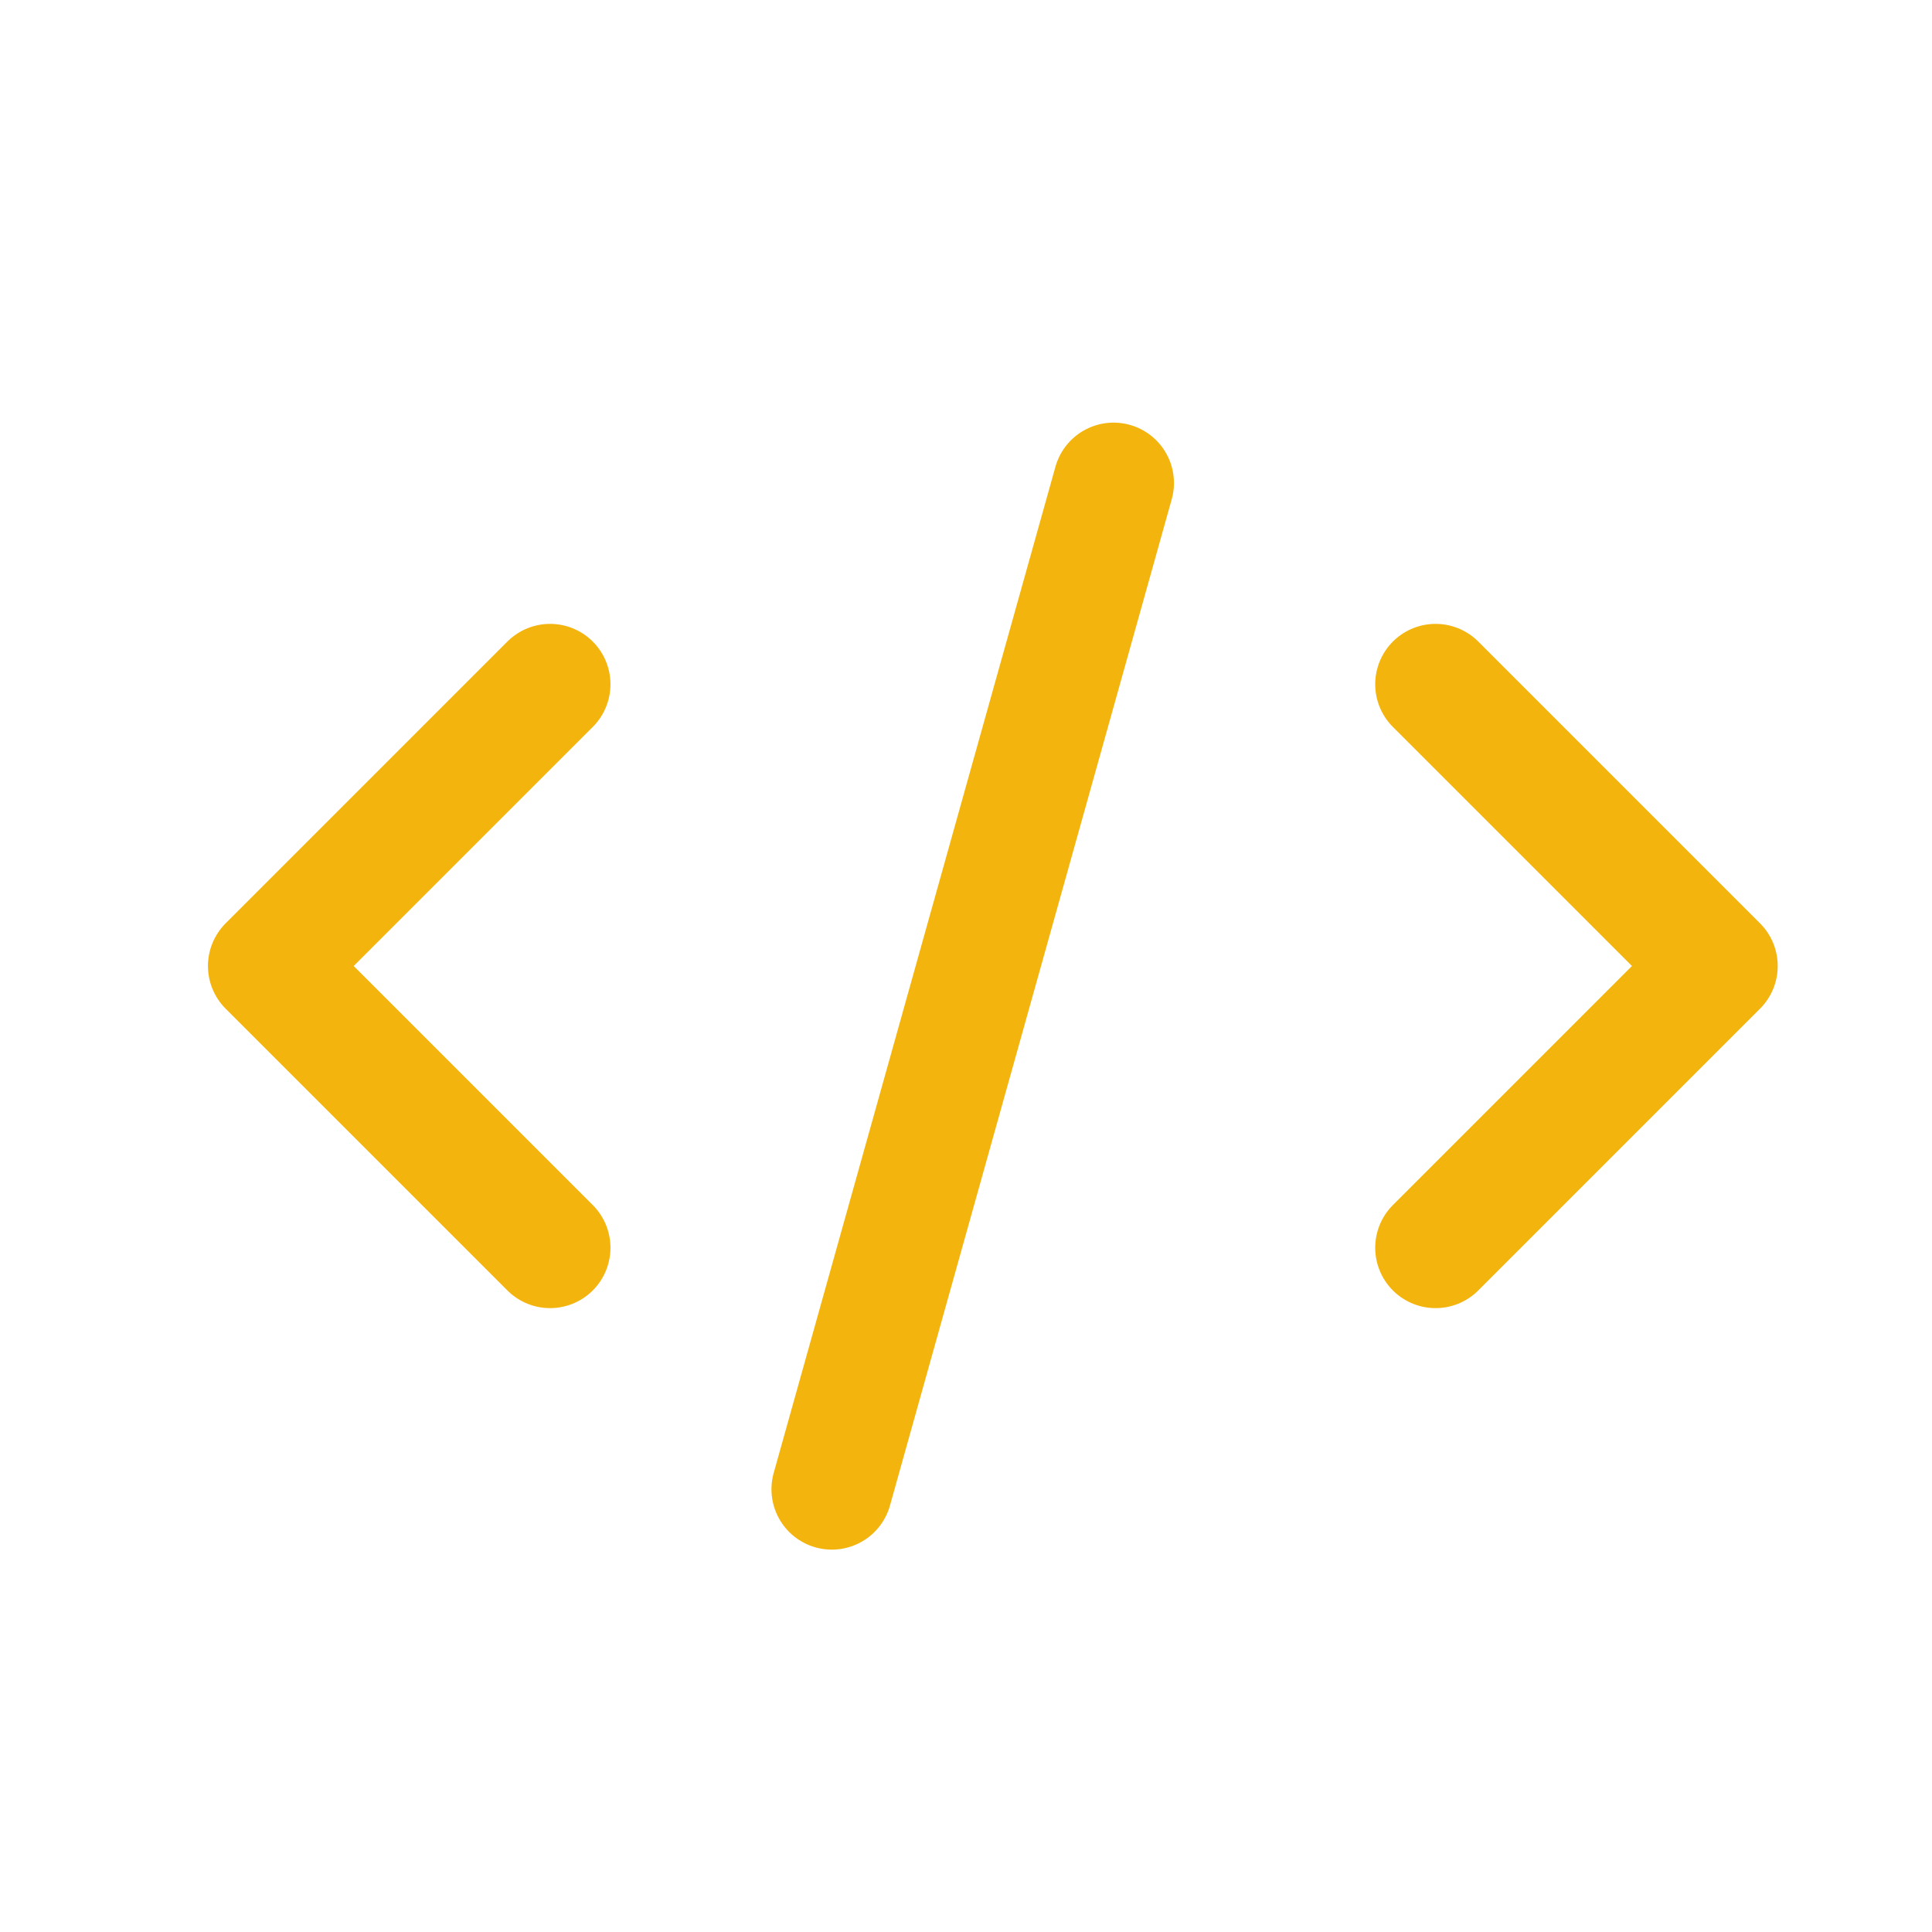 <svg width="72" height="72" viewBox="0 0 72 72" fill="none" xmlns="http://www.w3.org/2000/svg">
<path d="M41.5 18L31 55.5" stroke="#F4B40E" stroke-width="4.5" stroke-linecap="round" stroke-linejoin="round"/>
<path d="M20.5 25.5L10 36L20.5 46.5" stroke="#F4B40E" stroke-width="4.5" stroke-linecap="round" stroke-linejoin="round"/>
<path d="M53.5 25.5L64 36L53.5 46.5" stroke="#F4B40E" stroke-width="4.5" stroke-linecap="round" stroke-linejoin="round"/>
</svg>
